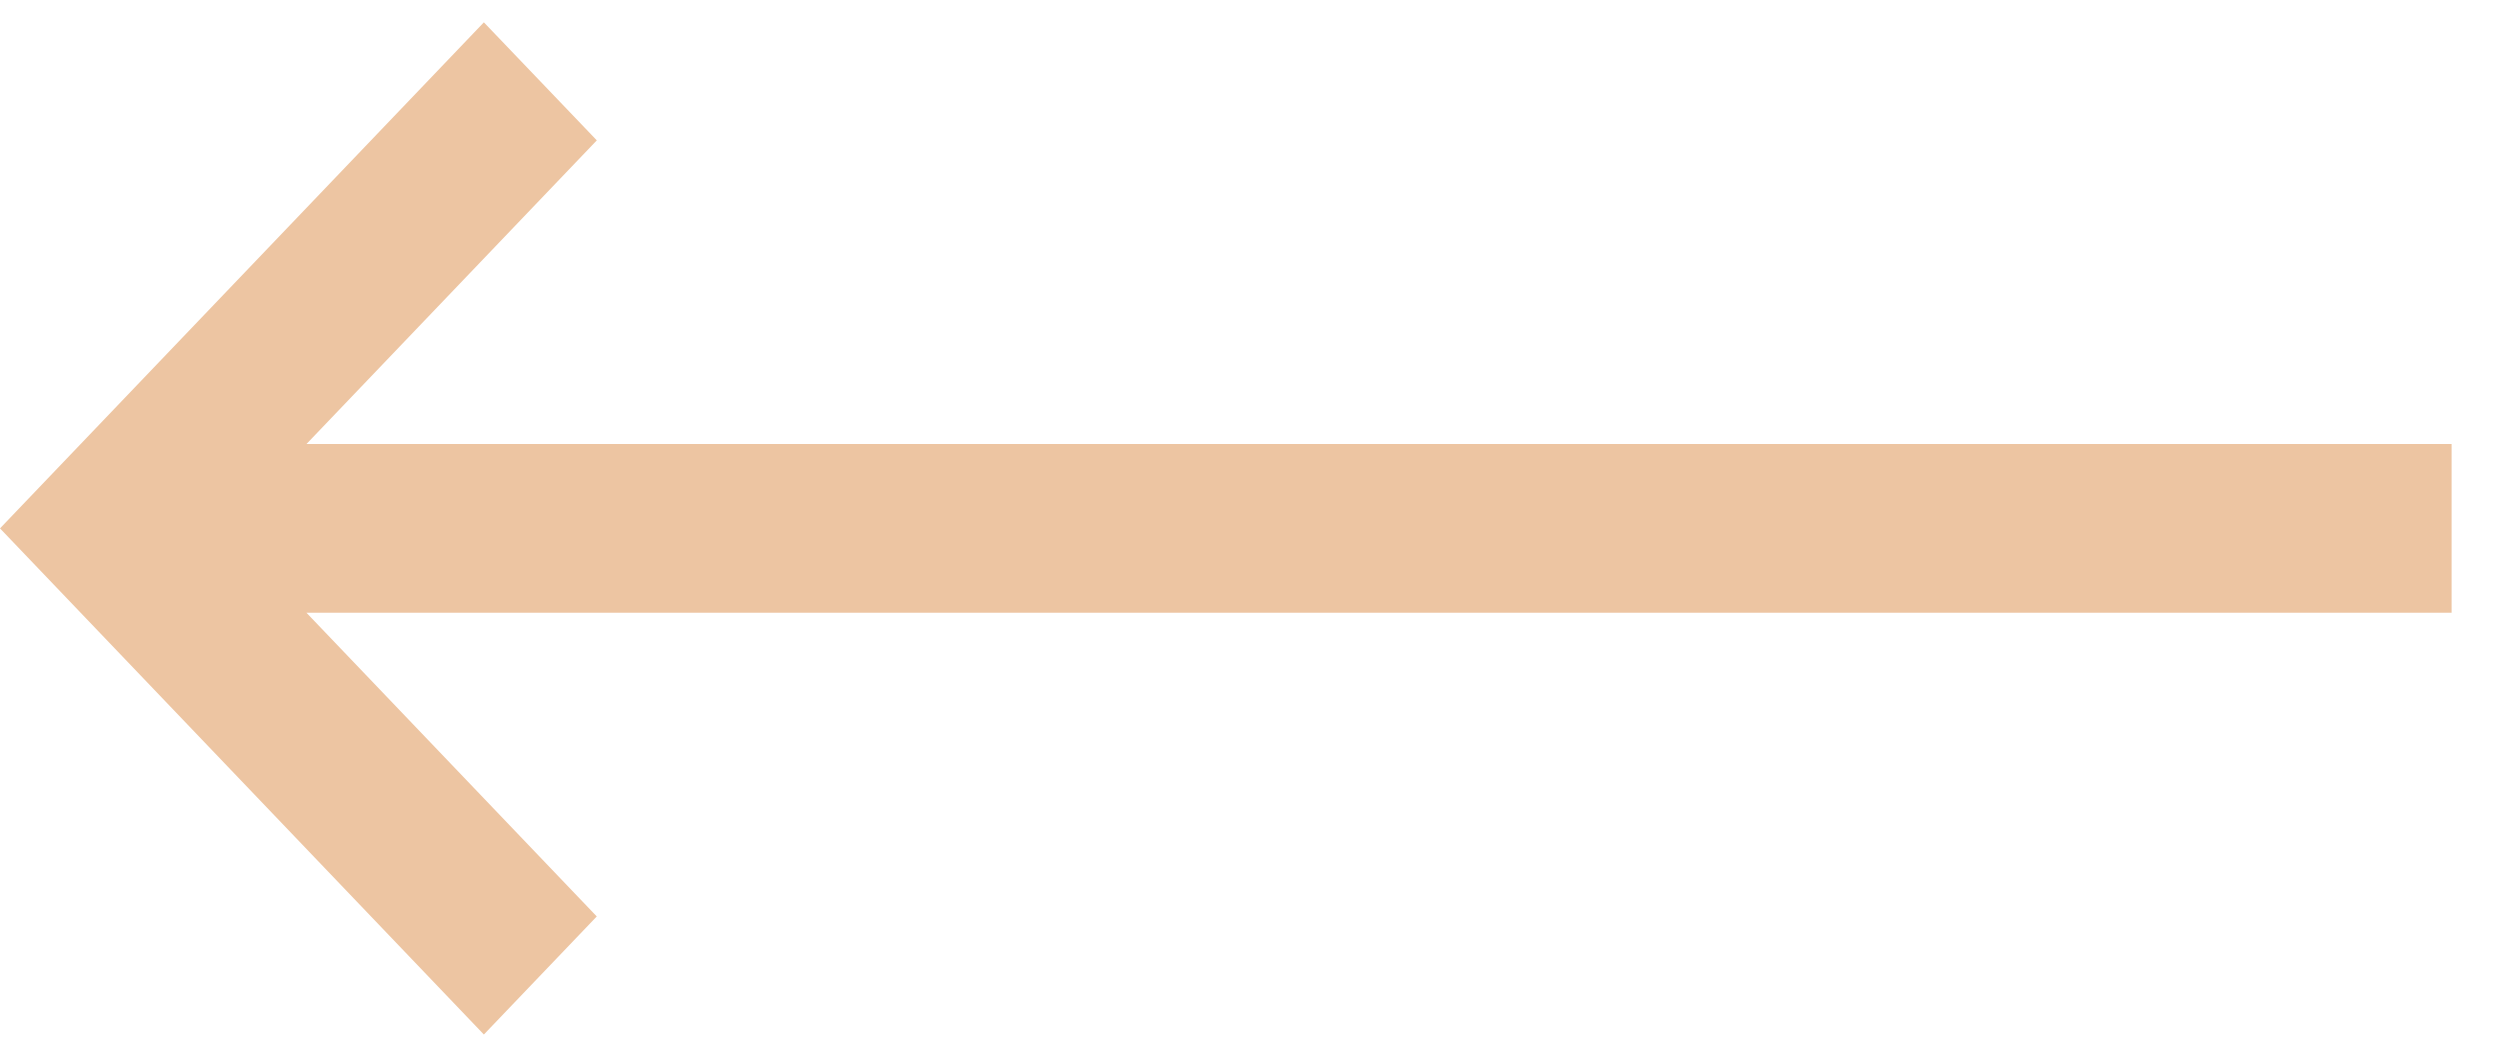 <svg width="31" height="13" fill="none" xmlns="http://www.w3.org/2000/svg"><path fill-rule="evenodd" clip-rule="evenodd" d="M7.4 1.74L6 .277 0 6.552l6 6.276 1.4-1.464-3.6-3.766h26.6V5.506H3.8l3.6-3.765z" fill="#EDC5A2"/></svg>